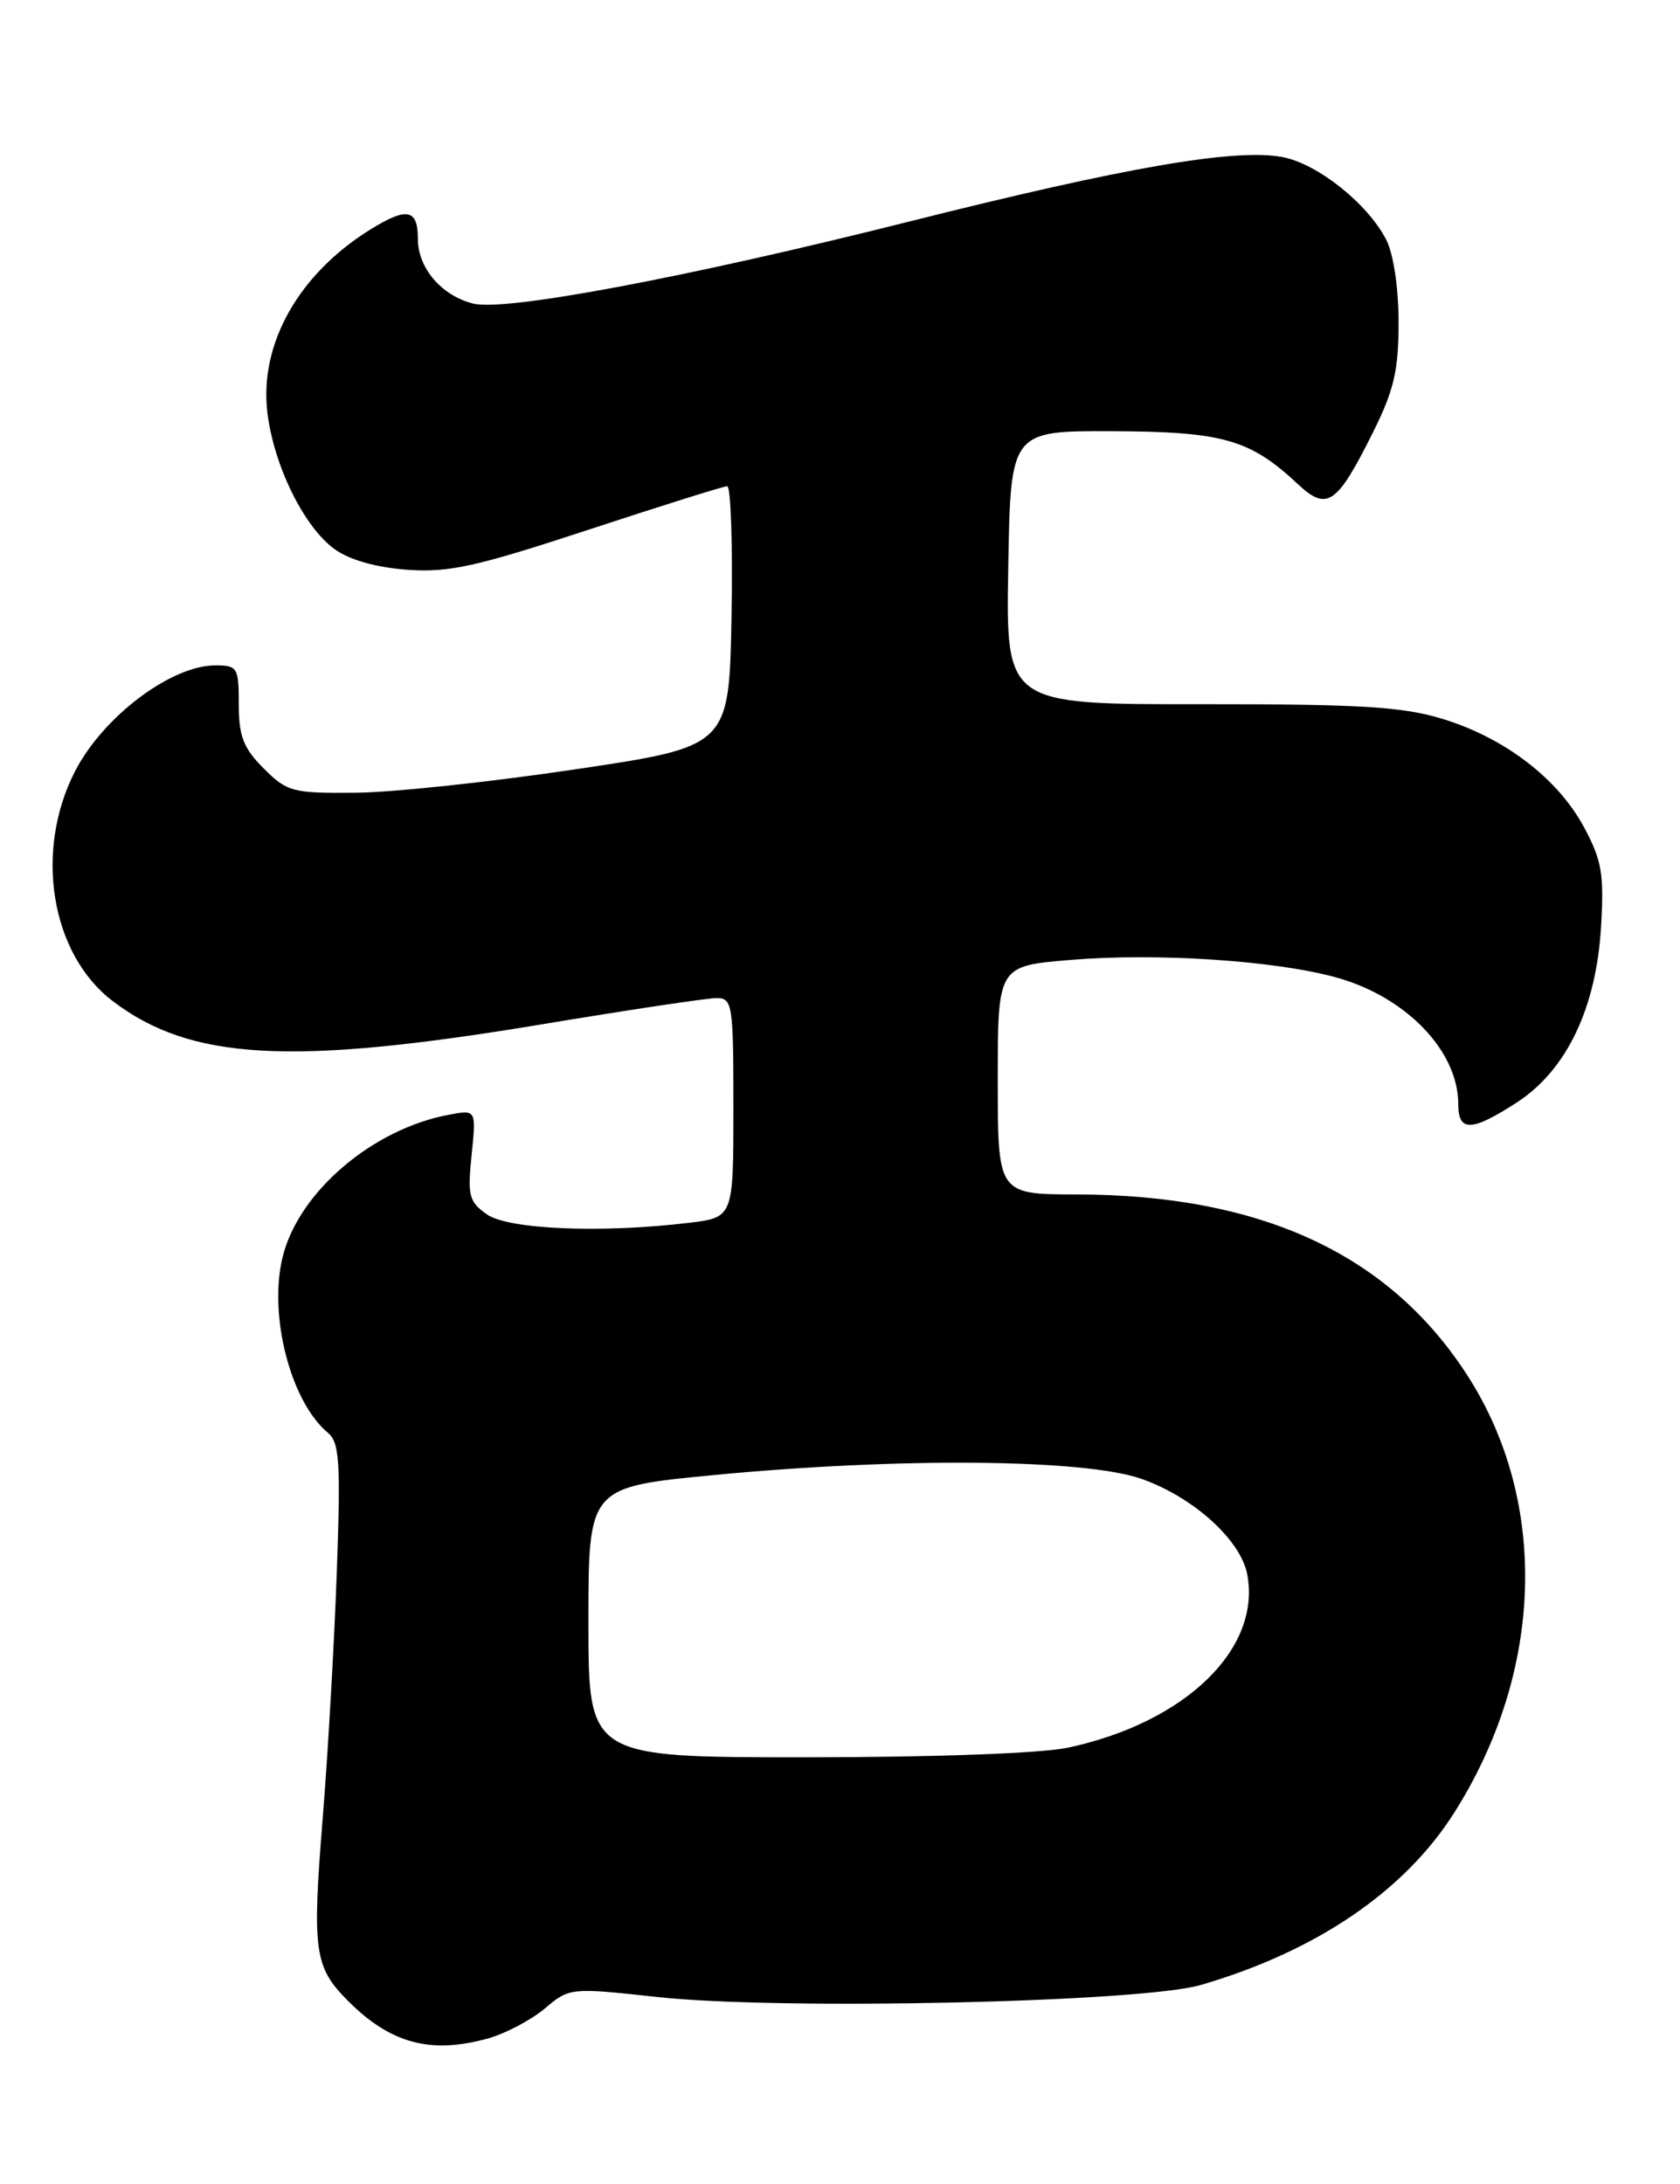 <?xml version="1.0" encoding="UTF-8" standalone="no"?>
<!DOCTYPE svg PUBLIC "-//W3C//DTD SVG 1.1//EN" "http://www.w3.org/Graphics/SVG/1.1/DTD/svg11.dtd" >
<svg xmlns="http://www.w3.org/2000/svg" xmlns:xlink="http://www.w3.org/1999/xlink" version="1.1" viewBox="0 0 197 256">
 <g >
 <path fill="currentColor"
d=" M 57.22 238.96 C 59.26 238.39 62.26 236.81 63.87 235.46 C 66.79 233.00 66.86 232.99 77.07 234.10 C 91.43 235.67 133.74 234.73 140.77 232.70 C 154.25 228.79 164.65 221.75 170.49 212.55 C 181.04 195.96 181.64 176.04 172.04 161.19 C 162.87 146.99 147.87 140.06 126.25 140.02 C 117.00 140.00 117.00 140.00 117.00 126.62 C 117.00 113.24 117.00 113.24 125.50 112.53 C 135.64 111.68 149.52 112.60 156.68 114.58 C 164.89 116.85 171.00 123.20 171.00 129.45 C 171.00 132.72 172.56 132.67 177.85 129.25 C 183.68 125.47 187.17 118.22 187.74 108.67 C 188.11 102.50 187.84 100.87 185.76 97.00 C 182.70 91.29 176.46 86.51 169.18 84.28 C 164.49 82.84 159.55 82.54 140.73 82.55 C 117.95 82.57 117.95 82.57 118.23 66.53 C 118.50 50.50 118.50 50.50 130.50 50.55 C 143.41 50.60 146.60 51.51 152.21 56.77 C 155.61 59.95 156.77 59.16 160.97 50.74 C 163.46 45.75 164.00 43.46 164.00 37.79 C 164.00 33.73 163.40 29.75 162.55 28.10 C 160.36 23.85 154.48 19.18 150.37 18.41 C 144.84 17.37 131.95 19.60 106.50 26.00 C 80.47 32.54 59.26 36.53 55.49 35.59 C 51.76 34.65 49.00 31.42 49.00 28.00 C 49.00 24.51 47.73 24.25 43.50 26.86 C 35.05 32.07 30.40 40.29 31.35 48.33 C 32.09 54.55 35.63 61.77 39.24 64.38 C 40.96 65.63 44.11 66.52 47.74 66.79 C 52.64 67.14 55.81 66.44 69.00 62.10 C 77.52 59.30 84.84 57.00 85.27 57.00 C 85.70 57.00 85.93 63.86 85.78 72.25 C 85.50 87.50 85.50 87.50 67.50 90.18 C 57.60 91.66 45.98 92.90 41.67 92.93 C 34.31 93.00 33.67 92.83 30.92 90.08 C 28.54 87.70 28.00 86.30 28.00 82.58 C 28.00 78.25 27.85 78.00 25.25 78.00 C 20.04 78.01 12.08 84.02 8.79 90.43 C 3.99 99.79 5.96 111.82 13.20 117.34 C 22.34 124.31 34.10 124.96 63.28 120.12 C 73.60 118.40 82.94 117.00 84.03 117.00 C 85.89 117.00 86.00 117.72 86.00 129.86 C 86.00 142.72 86.00 142.72 80.75 143.35 C 70.55 144.58 59.61 144.12 57.10 142.36 C 54.99 140.88 54.81 140.16 55.30 135.40 C 55.85 130.08 55.85 130.08 52.67 130.67 C 43.71 132.33 35.07 139.68 33.16 147.28 C 31.44 154.10 34.06 164.31 38.45 167.96 C 39.81 169.09 39.96 171.38 39.49 184.39 C 39.19 192.70 38.45 205.65 37.84 213.16 C 36.59 228.62 36.85 230.57 40.73 234.48 C 45.75 239.55 50.47 240.83 57.22 238.96 Z  M 69.00 190.16 C 69.00 174.33 69.00 174.33 83.75 172.91 C 105.51 170.83 127.12 171.02 133.82 173.35 C 139.89 175.47 145.48 180.50 146.25 184.54 C 147.93 193.30 138.97 201.95 125.20 204.88 C 122.07 205.54 109.49 206.00 94.45 206.00 C 69.00 206.00 69.00 206.00 69.00 190.16 Z "/>
</g>
</svg>